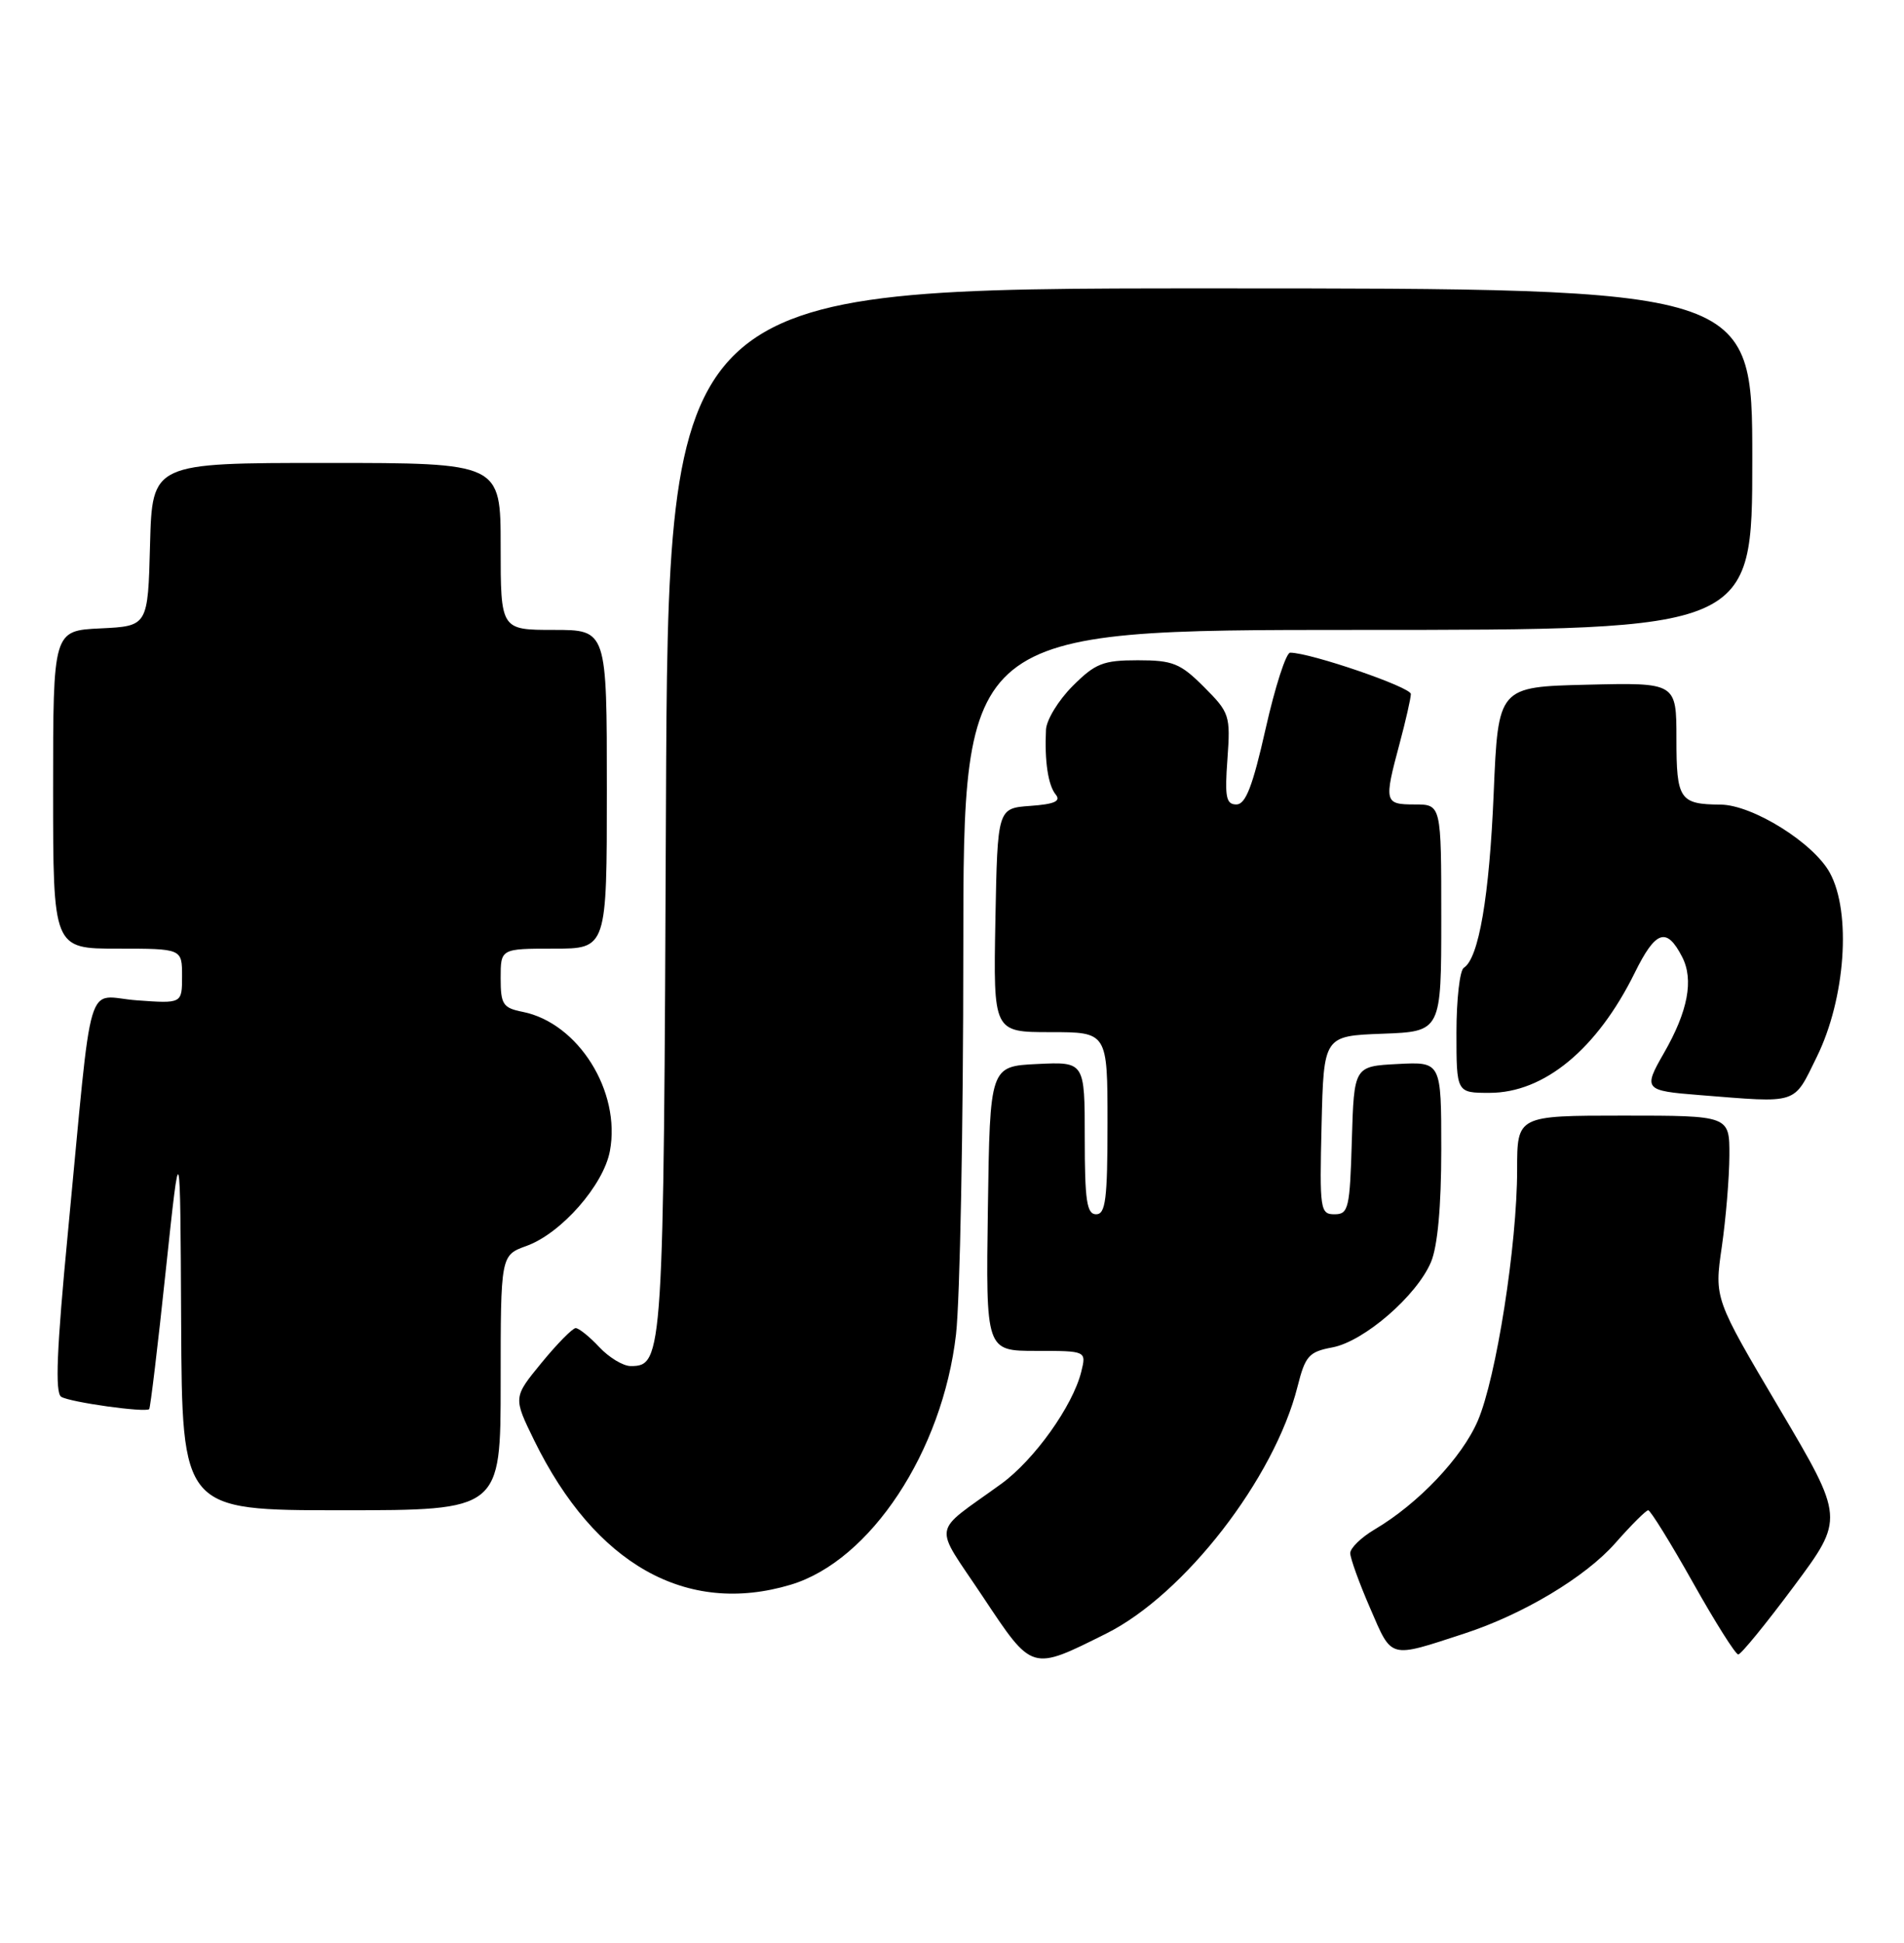 <?xml version="1.0" encoding="UTF-8" standalone="no"?>
<!DOCTYPE svg PUBLIC "-//W3C//DTD SVG 1.1//EN" "http://www.w3.org/Graphics/SVG/1.1/DTD/svg11.dtd" >
<svg xmlns="http://www.w3.org/2000/svg" xmlns:xlink="http://www.w3.org/1999/xlink" version="1.1" viewBox="0 0 251 256">
 <g >
 <path fill="currentColor"
d=" M 145.81 215.26 C 156.13 210.12 168.01 194.79 171.05 182.71 C 172.07 178.65 172.55 178.12 175.65 177.54 C 179.83 176.75 186.79 170.72 188.65 166.28 C 189.52 164.21 190.00 158.93 190.00 151.48 C 190.00 139.90 190.00 139.90 184.25 140.20 C 178.50 140.50 178.50 140.50 178.21 150.25 C 177.95 159.23 177.77 160.00 175.93 160.00 C 174.04 160.00 173.95 159.42 174.22 148.25 C 174.50 136.50 174.50 136.50 182.25 136.21 C 190.00 135.92 190.00 135.92 190.00 120.96 C 190.00 106.00 190.00 106.00 186.50 106.00 C 182.50 106.00 182.43 105.71 184.50 98.00 C 185.31 94.97 185.98 92.03 185.99 91.45 C 186.00 90.54 172.74 86.00 170.08 86.00 C 169.54 86.00 168.09 90.50 166.85 96.00 C 165.14 103.60 164.21 106.00 162.99 106.00 C 161.63 106.00 161.44 105.03 161.81 100.02 C 162.22 94.27 162.10 93.90 158.72 90.52 C 155.60 87.40 154.61 87.00 150.00 87.00 C 145.42 87.00 144.39 87.41 141.40 90.40 C 139.53 92.27 137.95 94.86 137.89 96.15 C 137.69 100.30 138.17 103.47 139.17 104.69 C 139.89 105.57 139.02 105.96 135.82 106.19 C 131.50 106.50 131.50 106.50 131.22 121.25 C 130.95 136.00 130.95 136.00 138.47 136.00 C 146.00 136.00 146.00 136.00 146.00 148.00 C 146.00 158.00 145.75 160.00 144.50 160.00 C 143.27 160.00 143.00 158.22 143.00 149.95 C 143.00 139.90 143.00 139.90 136.75 140.20 C 130.50 140.50 130.50 140.50 130.23 159.25 C 129.96 178.00 129.96 178.00 136.59 178.00 C 143.22 178.00 143.22 178.00 142.54 180.75 C 141.42 185.26 136.35 192.36 131.98 195.53 C 122.69 202.26 122.98 200.49 129.56 210.38 C 136.14 220.27 135.90 220.20 145.81 215.26 Z  M 193.00 215.26 C 200.78 212.73 209.00 207.81 212.95 203.32 C 215.04 200.95 216.99 199.00 217.28 199.00 C 217.57 199.00 220.22 203.27 223.16 208.50 C 226.09 213.72 228.79 218.00 229.15 218.00 C 229.51 218.00 232.80 213.97 236.47 209.04 C 243.14 200.08 243.14 200.08 234.57 185.59 C 225.99 171.09 225.99 171.09 226.98 164.30 C 227.52 160.56 227.97 155.14 227.98 152.25 C 228.00 147.00 228.00 147.00 214.00 147.00 C 200.00 147.00 200.00 147.00 200.00 154.12 C 200.00 164.01 197.25 181.55 194.81 187.22 C 192.72 192.07 186.97 198.13 181.23 201.52 C 179.45 202.57 178.00 203.98 178.00 204.65 C 178.00 205.32 179.18 208.59 180.63 211.92 C 183.54 218.65 183.04 218.51 193.00 215.26 Z  M 104.24 208.81 C 114.74 205.66 124.25 191.26 126.03 175.82 C 126.55 171.24 126.99 148.49 126.99 125.25 C 127.00 83.00 127.00 83.00 179.00 83.00 C 231.00 83.00 231.00 83.00 231.00 60.50 C 231.00 38.00 231.00 38.00 159.54 38.00 C 88.08 38.00 88.08 38.00 87.79 106.75 C 87.49 178.89 87.42 180.00 83.14 180.00 C 82.15 180.00 80.29 178.88 79.00 177.50 C 77.71 176.12 76.31 175.00 75.89 175.00 C 75.48 175.00 73.45 177.06 71.39 179.57 C 67.65 184.13 67.65 184.13 70.43 189.81 C 78.45 206.15 90.50 212.93 104.24 208.81 Z  M 66.00 182.20 C 66.00 165.40 66.00 165.40 69.41 164.17 C 73.98 162.52 79.56 156.17 80.40 151.67 C 81.88 143.81 76.23 134.80 68.92 133.33 C 66.30 132.81 66.00 132.36 66.00 128.88 C 66.00 125.00 66.00 125.00 73.00 125.00 C 80.00 125.00 80.00 125.00 80.00 104.00 C 80.00 83.00 80.00 83.00 73.00 83.00 C 66.00 83.00 66.00 83.00 66.00 72.00 C 66.00 61.00 66.00 61.00 43.03 61.00 C 20.07 61.00 20.07 61.00 19.78 71.75 C 19.50 82.50 19.50 82.50 13.25 82.80 C 7.00 83.10 7.00 83.10 7.00 104.05 C 7.00 125.00 7.00 125.00 15.50 125.00 C 24.00 125.00 24.00 125.00 24.00 128.62 C 24.00 132.24 24.00 132.24 18.05 131.81 C 11.15 131.31 12.30 127.44 8.95 162.42 C 7.47 177.83 7.24 183.53 8.07 184.05 C 9.25 184.77 19.17 186.16 19.67 185.67 C 19.82 185.51 20.81 177.31 21.85 167.44 C 23.76 149.50 23.76 149.50 23.88 174.25 C 24.00 199.00 24.00 199.00 45.00 199.00 C 66.00 199.00 66.00 199.00 66.00 182.20 Z  M 239.51 139.25 C 243.28 131.58 244.09 120.24 241.22 115.00 C 239.07 111.06 231.05 106.06 226.83 106.02 C 221.42 105.98 221.00 105.35 221.00 97.36 C 221.00 89.94 221.00 89.94 209.25 90.22 C 197.50 90.50 197.50 90.50 196.91 104.50 C 196.34 118.14 194.94 126.30 192.97 127.52 C 192.44 127.85 192.00 131.69 192.00 136.06 C 192.00 144.00 192.00 144.00 196.36 144.00 C 203.57 144.00 210.54 138.24 215.50 128.19 C 218.26 122.59 219.70 122.10 221.75 126.08 C 223.31 129.10 222.52 133.25 219.35 138.76 C 216.60 143.54 216.75 143.72 224.00 144.29 C 237.23 145.34 236.37 145.63 239.51 139.25 Z "/>
</g>
</svg>